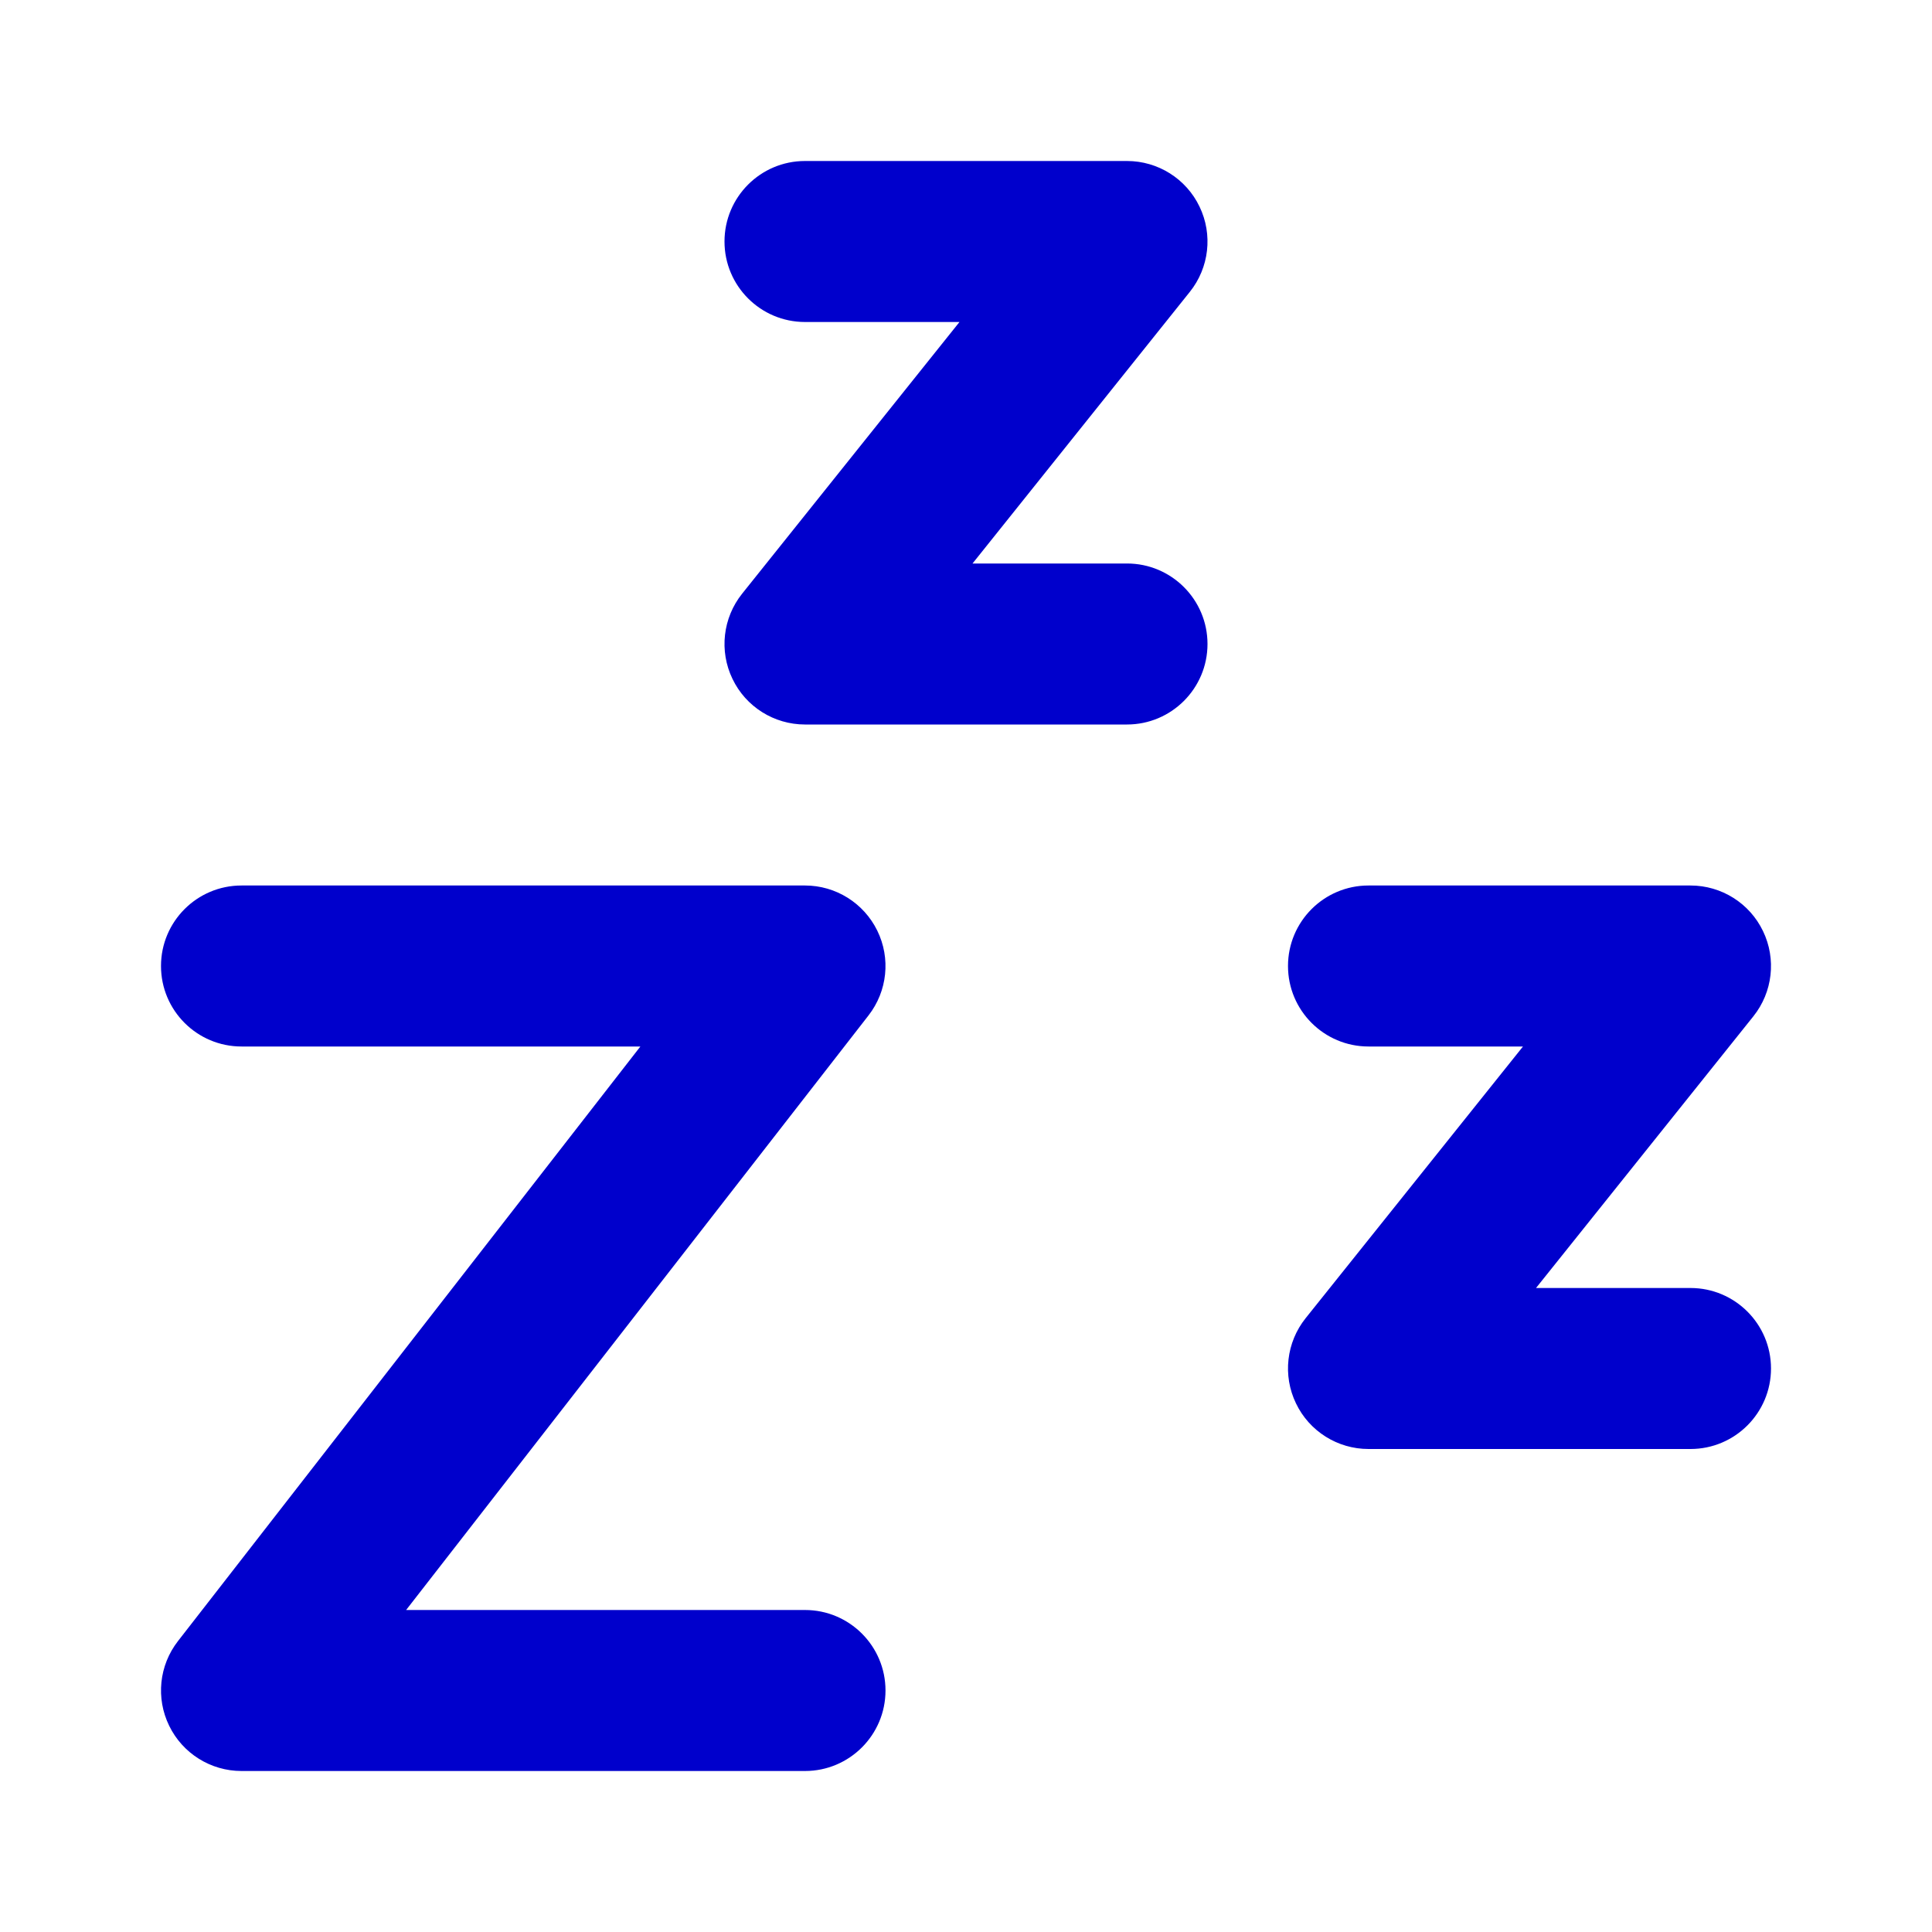 <svg width="24" height="24" viewBox="0 0 24 24" fill="none" xmlns="http://www.w3.org/2000/svg">
<path fill-rule="evenodd" clip-rule="evenodd" d="M9 3C9 2.448 9.448 2 10 2H14C14.384 2 14.735 2.22 14.901 2.567C15.068 2.913 15.021 3.325 14.781 3.625L12.081 7H14C14.552 7 15 7.448 15 8C15 8.552 14.552 9 14 9H10C9.616 9 9.265 8.78 9.099 8.433C8.932 8.087 8.979 7.675 9.219 7.375L11.919 4H10C9.448 4 9 3.552 9 3ZM2 12C2 11.448 2.448 11 3 11H10C10.382 11 10.73 11.218 10.898 11.561C11.066 11.904 11.024 12.312 10.789 12.614L5.045 20H10C10.552 20 11 20.448 11 21C11 21.552 10.552 22 10 22H3C2.618 22 2.269 21.782 2.102 21.439C1.934 21.096 1.976 20.688 2.211 20.386L7.955 13H3C2.448 13 2 12.552 2 12ZM16 12C16 11.448 16.448 11 17 11H21C21.384 11 21.735 11.22 21.901 11.567C22.068 11.913 22.021 12.325 21.781 12.625L19.081 16H21C21.552 16 22 16.448 22 17C22 17.552 21.552 18 21 18H17C16.616 18 16.265 17.78 16.099 17.433C15.932 17.087 15.979 16.675 16.219 16.375L18.919 13H17C16.448 13 16 12.552 16 12Z" fill="#0000CC"/>
</svg>
